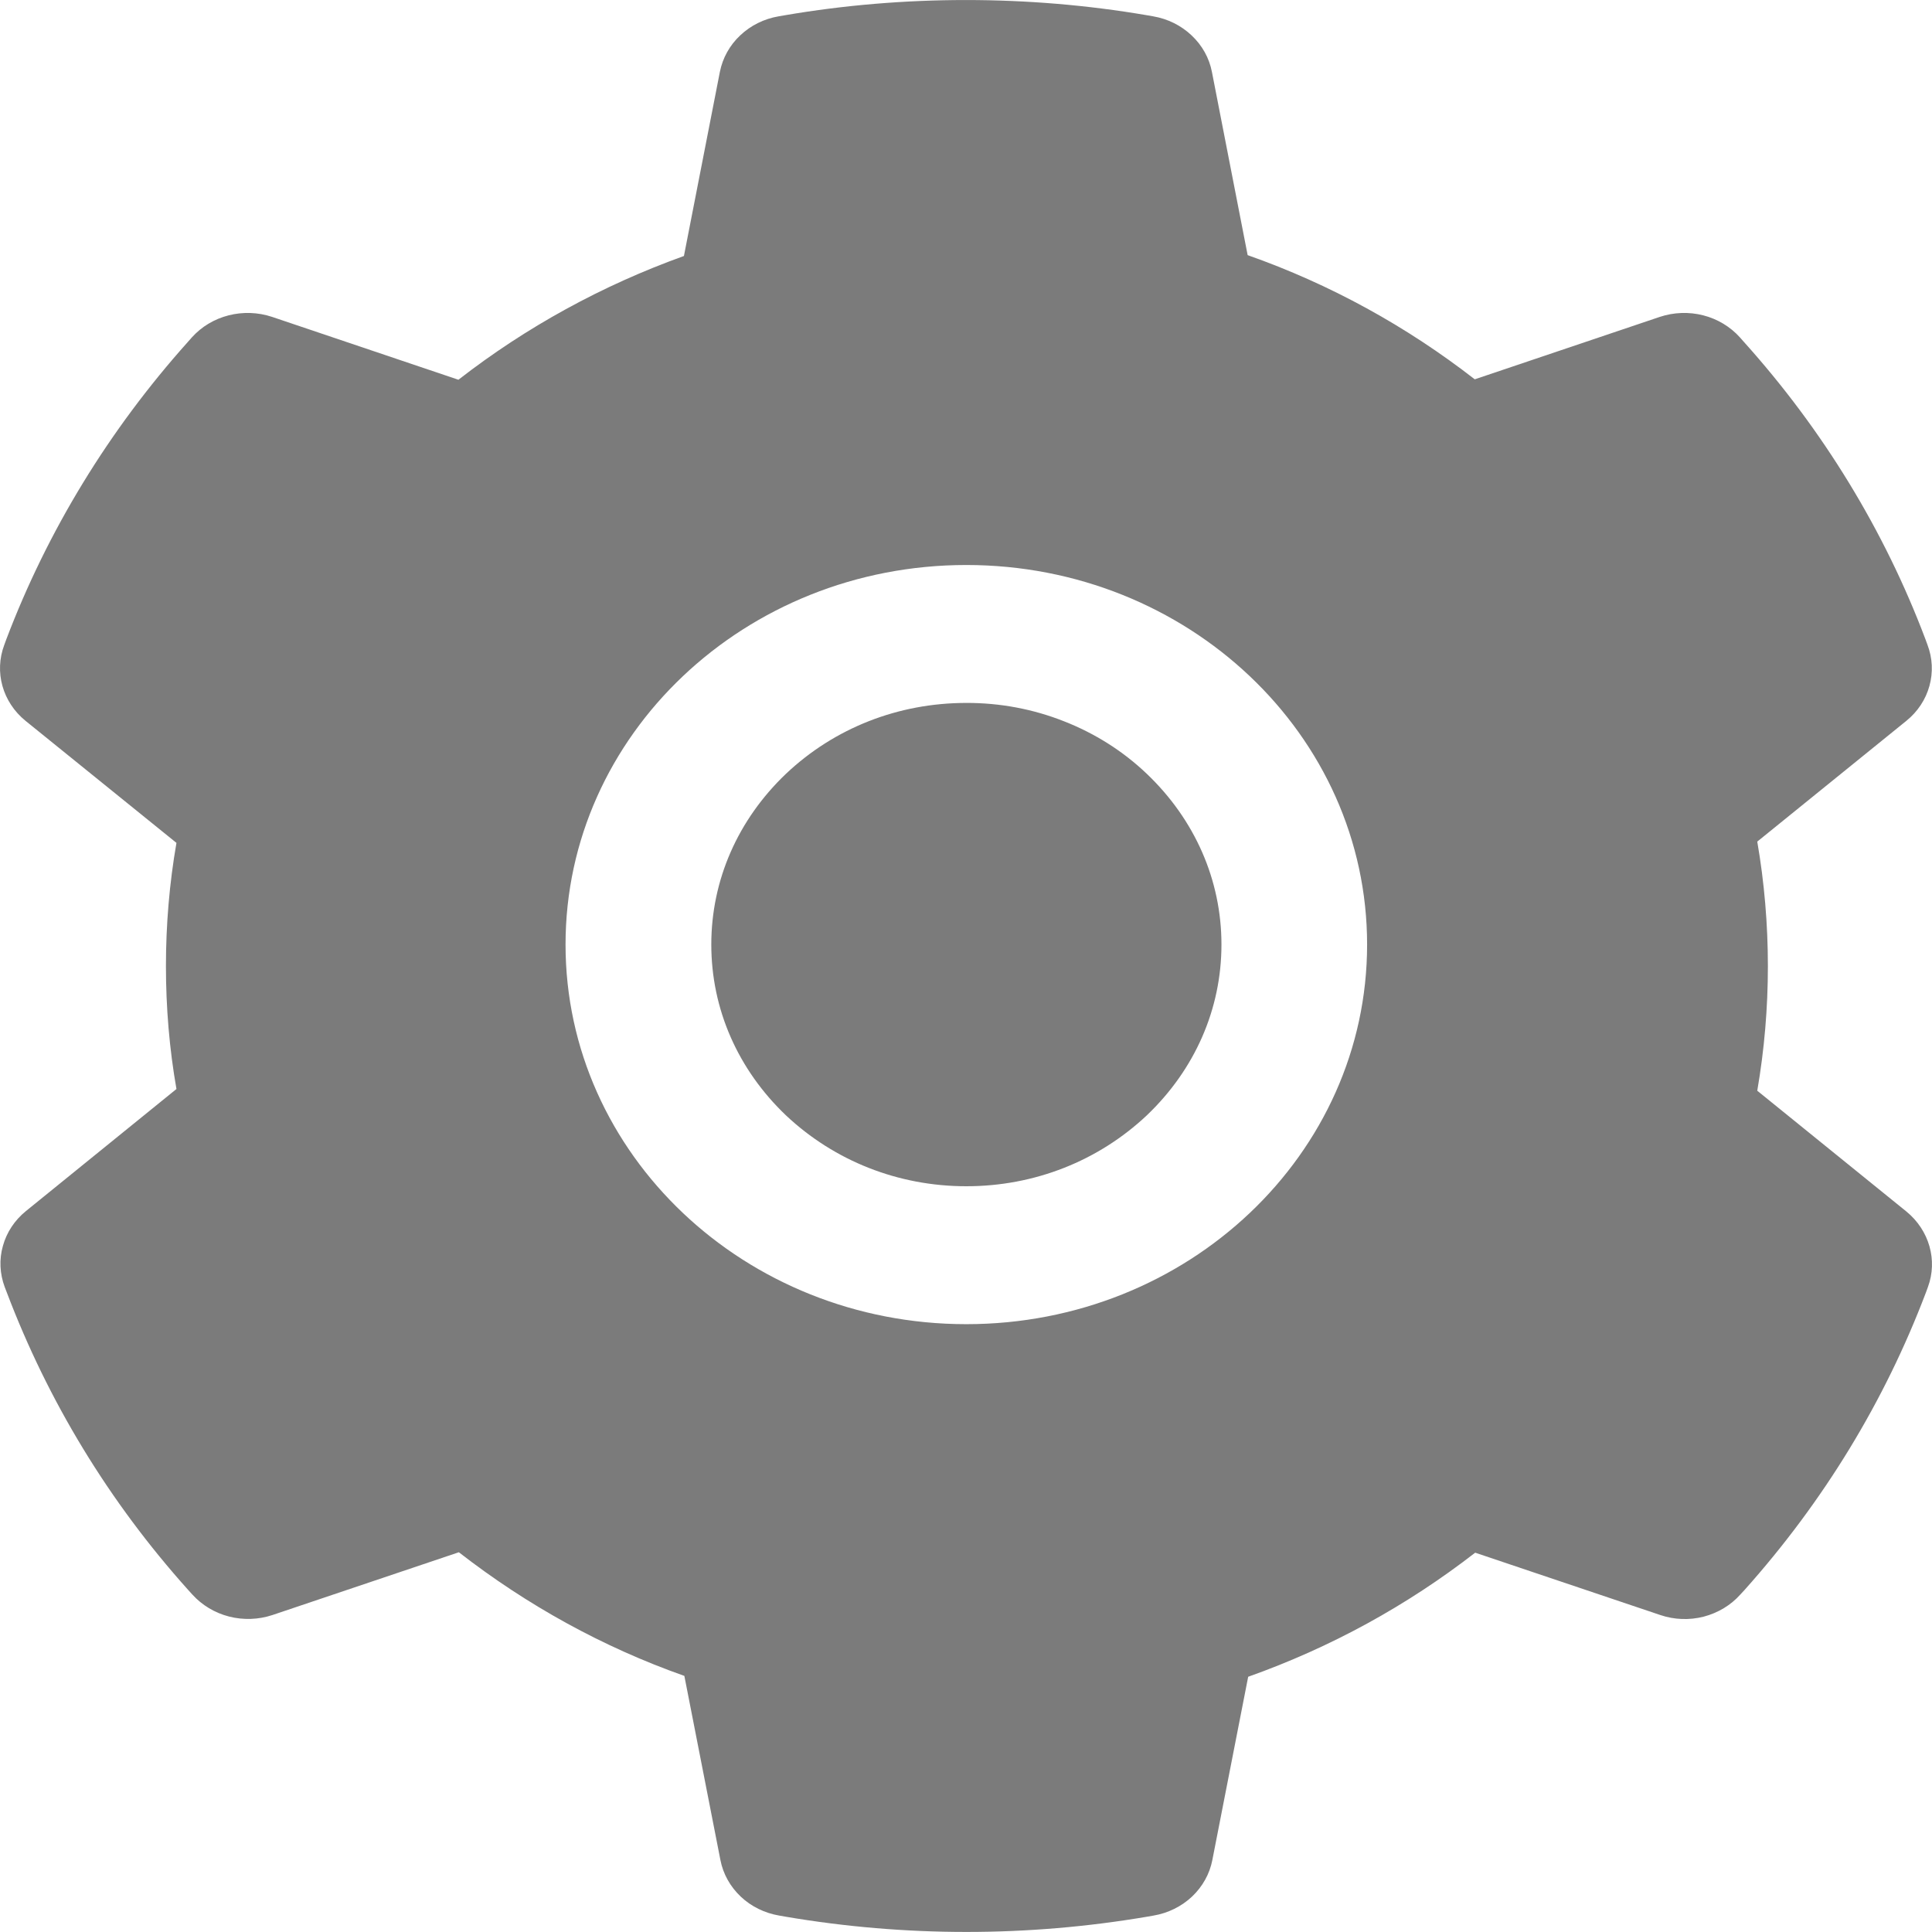 <svg width="18" height="18" viewBox="0 0 18 18" fill="none" xmlns="http://www.w3.org/2000/svg">
<path d="M9.003 6.549C8.368 6.549 7.774 6.783 7.323 7.209C6.875 7.636 6.627 8.199 6.627 8.8C6.627 9.402 6.875 9.965 7.323 10.392C7.774 10.816 8.368 11.052 9.003 11.052C9.639 11.052 10.233 10.816 10.684 10.392C11.132 9.965 11.38 9.402 11.38 8.8C11.38 8.199 11.132 7.636 10.684 7.209C10.464 6.999 10.202 6.833 9.913 6.72C9.625 6.606 9.316 6.548 9.003 6.549ZM17.761 11.287L16.372 10.162C16.438 9.78 16.471 9.39 16.471 9.002C16.471 8.613 16.438 8.221 16.372 7.841L17.761 6.716C17.866 6.631 17.941 6.518 17.976 6.391C18.011 6.265 18.005 6.131 17.958 6.008L17.939 5.956C17.557 4.943 16.984 4.005 16.248 3.186L16.21 3.143C16.121 3.044 16.002 2.972 15.869 2.938C15.736 2.904 15.595 2.909 15.465 2.952L13.74 3.534C13.103 3.039 12.393 2.648 11.624 2.377L11.291 0.669C11.266 0.54 11.2 0.422 11.102 0.33C11.004 0.237 10.879 0.175 10.743 0.152L10.686 0.142C9.581 -0.047 8.417 -0.047 7.313 0.142L7.255 0.152C7.119 0.175 6.994 0.237 6.896 0.33C6.798 0.422 6.733 0.54 6.707 0.669L6.372 2.385C5.61 2.659 4.901 3.048 4.271 3.538L2.534 2.952C2.404 2.909 2.263 2.904 2.13 2.938C1.996 2.972 1.877 3.044 1.788 3.143L1.75 3.186C1.016 4.006 0.443 4.944 0.059 5.956L0.04 6.008C-0.055 6.26 0.023 6.541 0.238 6.716L1.644 7.853C1.578 8.231 1.546 8.617 1.546 9C1.546 9.386 1.578 9.772 1.644 10.146L0.242 11.283C0.137 11.368 0.062 11.481 0.027 11.608C-0.009 11.734 -0.002 11.868 0.044 11.991L0.064 12.043C0.448 13.055 1.015 13.991 1.754 14.814L1.792 14.856C1.882 14.955 2.001 15.027 2.134 15.061C2.267 15.095 2.408 15.09 2.538 15.047L4.275 14.462C4.908 14.954 5.614 15.345 6.376 15.614L6.712 17.33C6.737 17.459 6.803 17.577 6.901 17.67C6.998 17.762 7.124 17.824 7.26 17.847L7.317 17.857C8.432 18.047 9.575 18.047 10.69 17.857L10.747 17.847C10.883 17.824 11.008 17.762 11.106 17.67C11.204 17.577 11.27 17.459 11.295 17.33L11.629 15.622C12.398 15.349 13.107 14.96 13.744 14.466L15.469 15.047C15.599 15.091 15.74 15.096 15.873 15.062C16.006 15.027 16.125 14.956 16.214 14.856L16.253 14.814C16.992 13.987 17.559 13.055 17.943 12.043L17.962 11.991C18.054 11.742 17.975 11.462 17.761 11.287ZM9.003 12.337C6.941 12.337 5.269 10.754 5.269 8.8C5.269 6.847 6.941 5.264 9.003 5.264C11.066 5.264 12.737 6.847 12.737 8.8C12.737 10.754 11.066 12.337 9.003 12.337Z" fill="#7B7B7B"/>
</svg>
